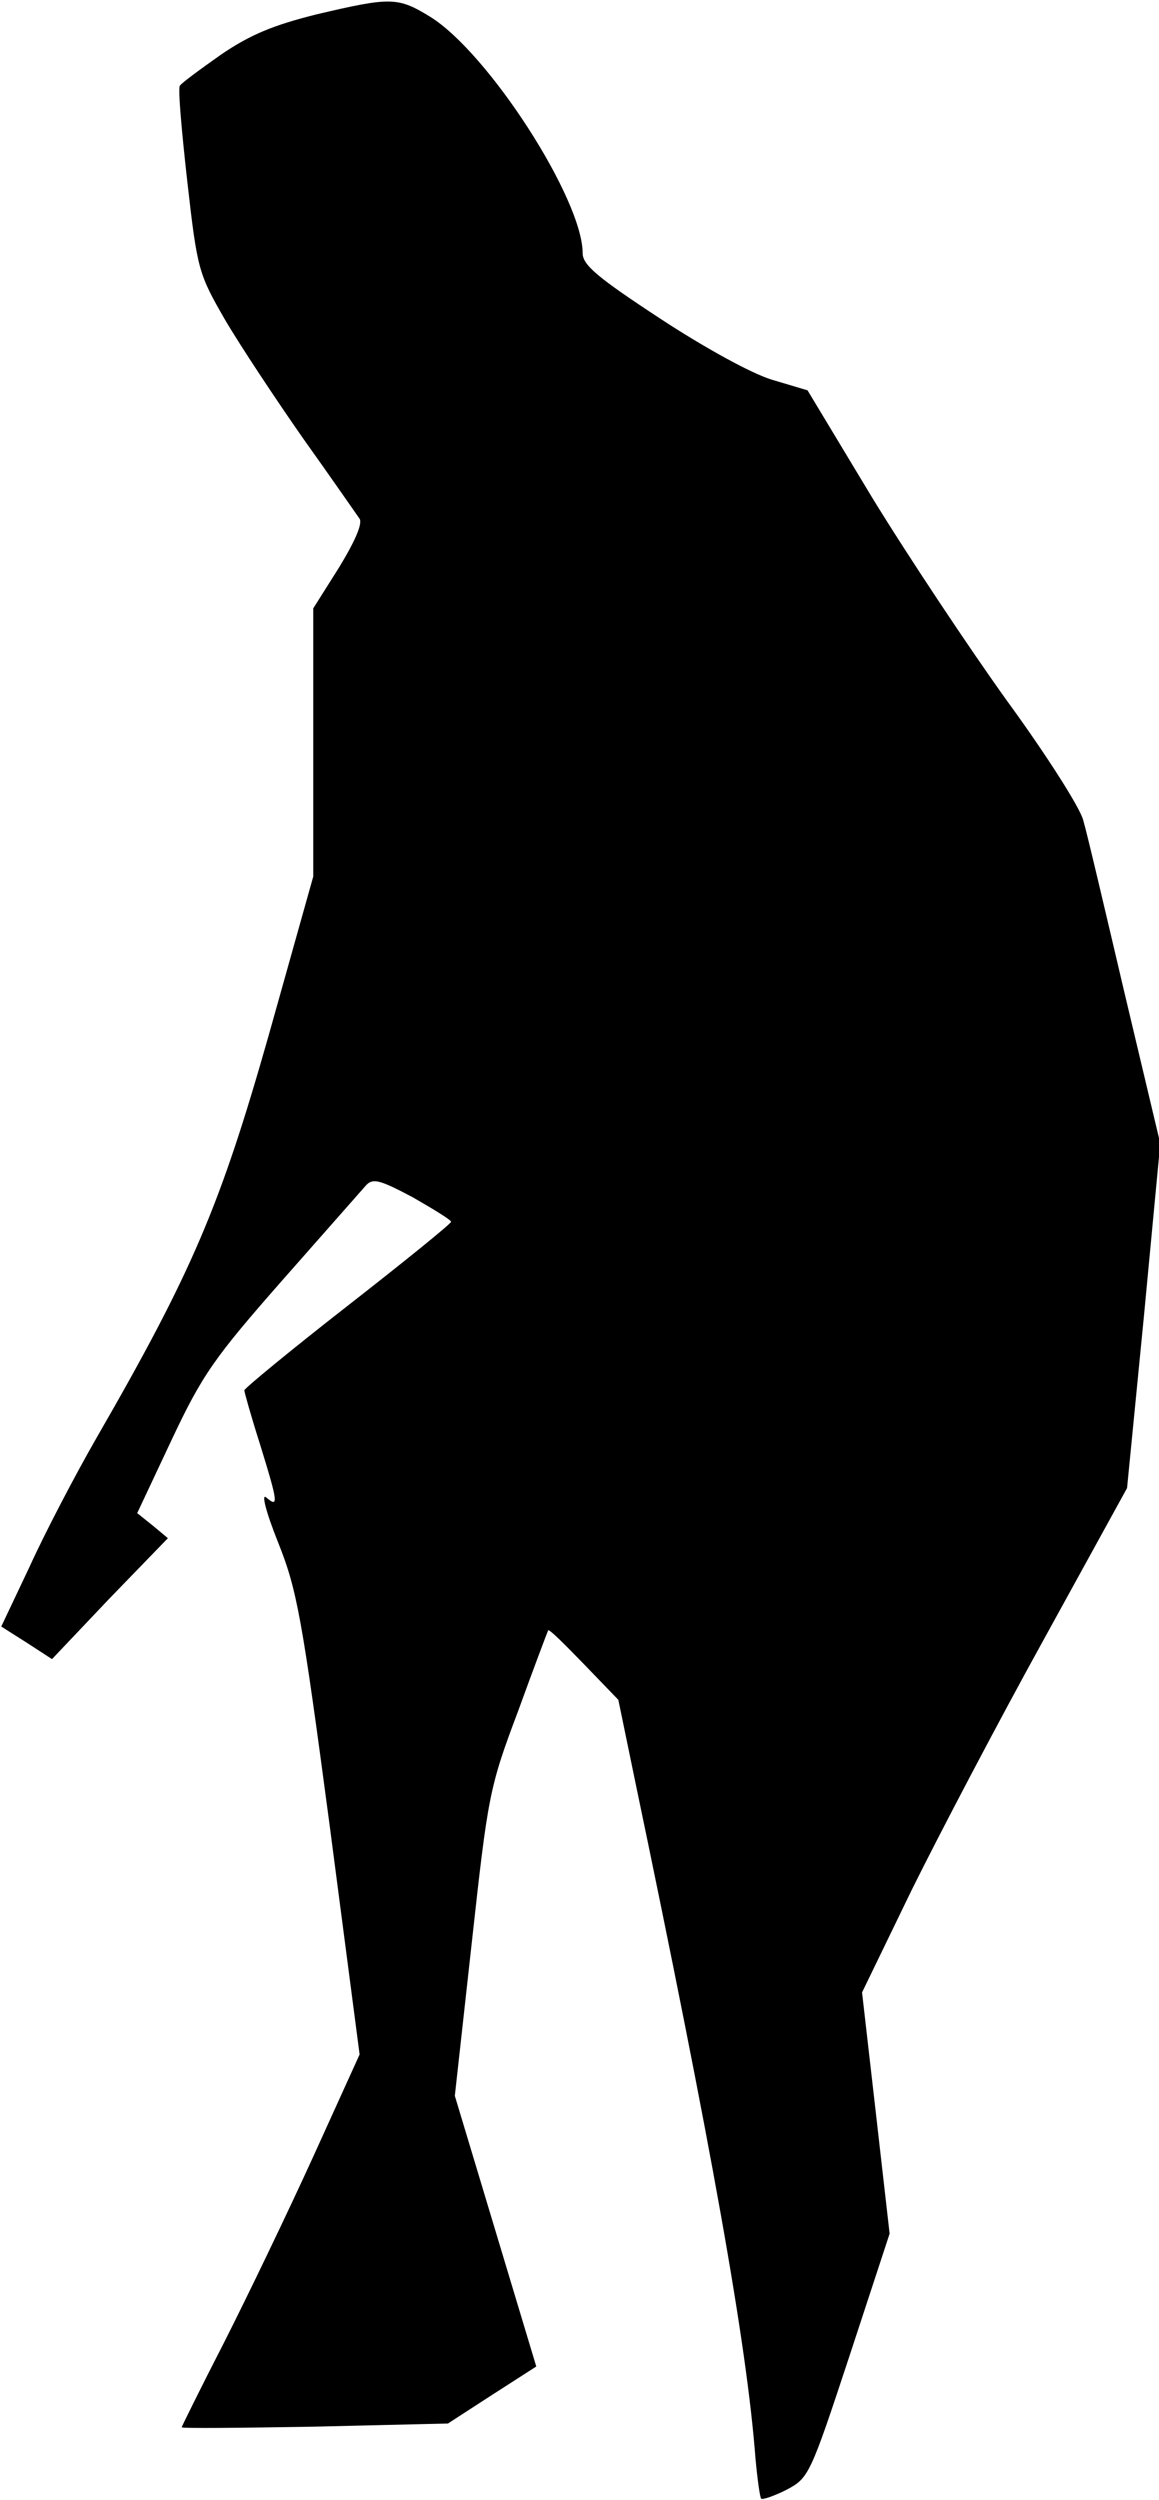 <?xml version="1.0" standalone="no"?>
<!DOCTYPE svg PUBLIC "-//W3C//DTD SVG 20010904//EN"
 "http://www.w3.org/TR/2001/REC-SVG-20010904/DTD/svg10.dtd">
<svg version="1.0" xmlns="http://www.w3.org/2000/svg"
 width="185pt" height="399pt" viewBox="0 0 185 399"
 preserveAspectRatio="xMidYMid meet">
<g transform="translate(0,399) scale(0.1,-0.1)"
fill="#000000" stroke="none">
<path fill="#000000" stroke="none" d="M505 3967 c-68 -17 -105 -32 -152 -64
-34 -24 -64 -46 -66 -50 -3 -5 3 -73 12 -153 16 -141 18 -147 60 -220 24 -41
81 -127 125 -190 45 -63 85 -121 90 -128 5 -8 -8 -37 -33 -78 l-41 -65 0 -214
0 -214 -71 -253 c-77 -271 -121 -376 -275 -643 -35 -61 -83 -153 -107 -206
l-45 -95 41 -26 40 -26 92 97 93 96 -24 20 -25 20 55 117 c49 104 68 131 177
255 67 76 127 144 134 152 11 11 23 7 74 -20 33 -19 61 -36 61 -39 0 -3 -74
-63 -165 -134 -91 -71 -165 -132 -165 -135 0 -3 11 -42 25 -86 29 -94 30 -102
10 -85 -8 7 -1 -22 19 -72 30 -75 38 -119 82 -450 l48 -367 -74 -163 c-41 -90
-105 -223 -142 -296 -38 -74 -68 -135 -68 -136 0 -2 96 -1 213 1 l212 5 71 46
70 45 -65 216 -65 216 27 244 c26 236 28 248 74 370 25 69 47 127 48 129 2 2
27 -23 57 -54 l55 -57 26 -126 c122 -584 179 -900 193 -1086 3 -32 7 -61 9
-63 2 -2 20 4 40 14 36 19 38 23 101 214 l64 195 -22 193 -22 192 79 163 c44
89 139 270 212 402 l132 240 27 275 26 275 -57 240 c-31 132 -60 256 -66 276
-5 20 -60 106 -122 191 -61 85 -158 231 -215 324 l-103 171 -57 17 c-33 10
-109 52 -179 98 -99 65 -123 85 -123 104 0 86 -150 319 -243 377 -52 32 -63
32 -182 4z"/>
</g>
</svg>
